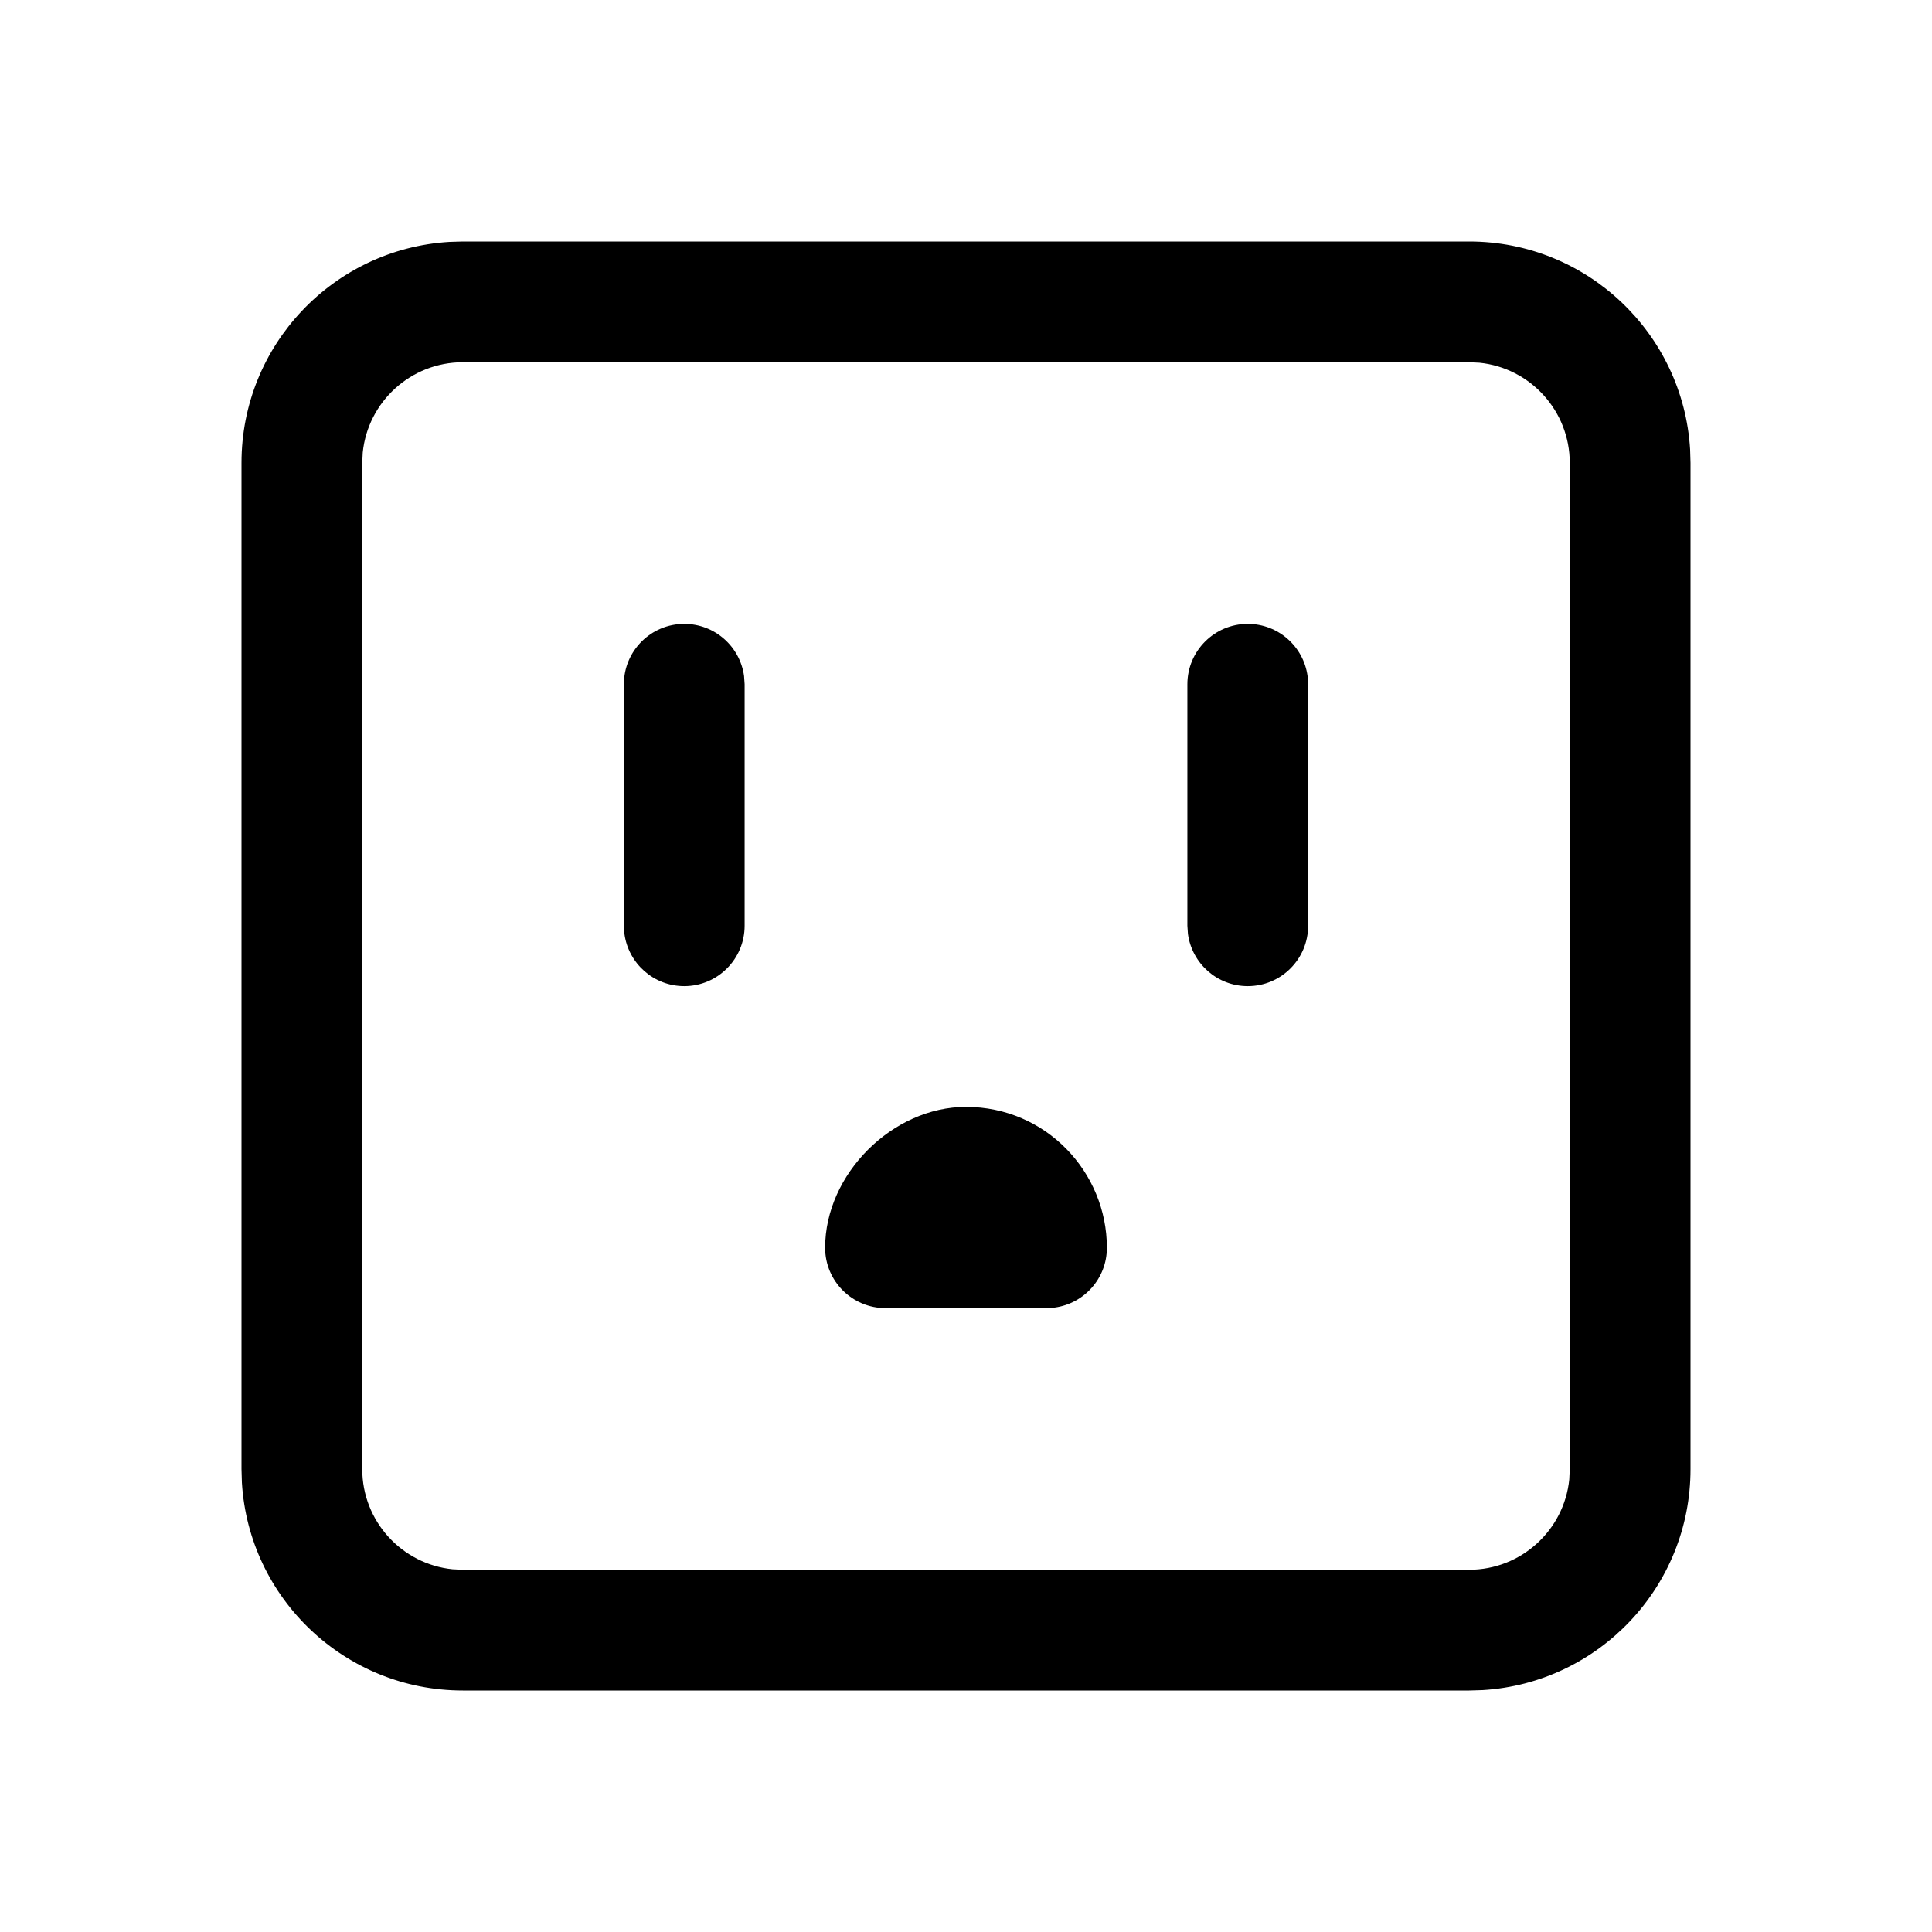 <svg width="24" height="24" viewBox="0 0 24 24" xmlns="http://www.w3.org/2000/svg">
  <path d="M18.25,3 C19.713,3 20.908,4.142 20.995,5.582 L21,5.75 L21,18.25 C21,19.713 19.858,20.908 18.418,20.995 L18.25,21 L5.75,21 C4.287,21 3.092,19.858 3.005,18.418 L3,18.25 L3,5.75 C3,4.287 4.142,3.092 5.582,3.005 L5.75,3 L18.25,3 Z M18.25,4.5 L5.75,4.5 C5.103,4.5 4.57,4.992 4.506,5.622 L4.5,5.75 L4.5,18.25 C4.5,18.897 4.992,19.43 5.622,19.494 L5.75,19.5 L18.25,19.5 C18.897,19.5 19.43,19.008 19.494,18.378 L19.5,18.25 L19.5,5.75 C19.5,5.103 19.008,4.57 18.378,4.506 L18.25,4.5 Z M12,13.75 C12.993,13.75 13.75,14.561 13.75,15.5 C13.75,15.88 13.468,16.193 13.102,16.243 L13,16.25 L11,16.25 C10.586,16.25 10.25,15.914 10.25,15.5 C10.25,14.586 11.086,13.75 12,13.75 Z M8.5,7.75 C8.88,7.75 9.193,8.032 9.243,8.398 L9.25,8.5 L9.25,11.5 C9.25,11.914 8.914,12.25 8.5,12.25 C8.12,12.25 7.807,11.968 7.757,11.602 L7.75,11.5 L7.75,8.5 C7.75,8.086 8.086,7.75 8.5,7.75 Z M15.5,7.75 C15.88,7.75 16.193,8.032 16.243,8.398 L16.25,8.5 L16.25,11.5 C16.25,11.914 15.914,12.25 15.5,12.25 C15.12,12.25 14.807,11.968 14.757,11.602 L14.75,11.5 L14.75,8.5 C14.75,8.086 15.086,7.75 15.5,7.75 Z"/>
</svg>
